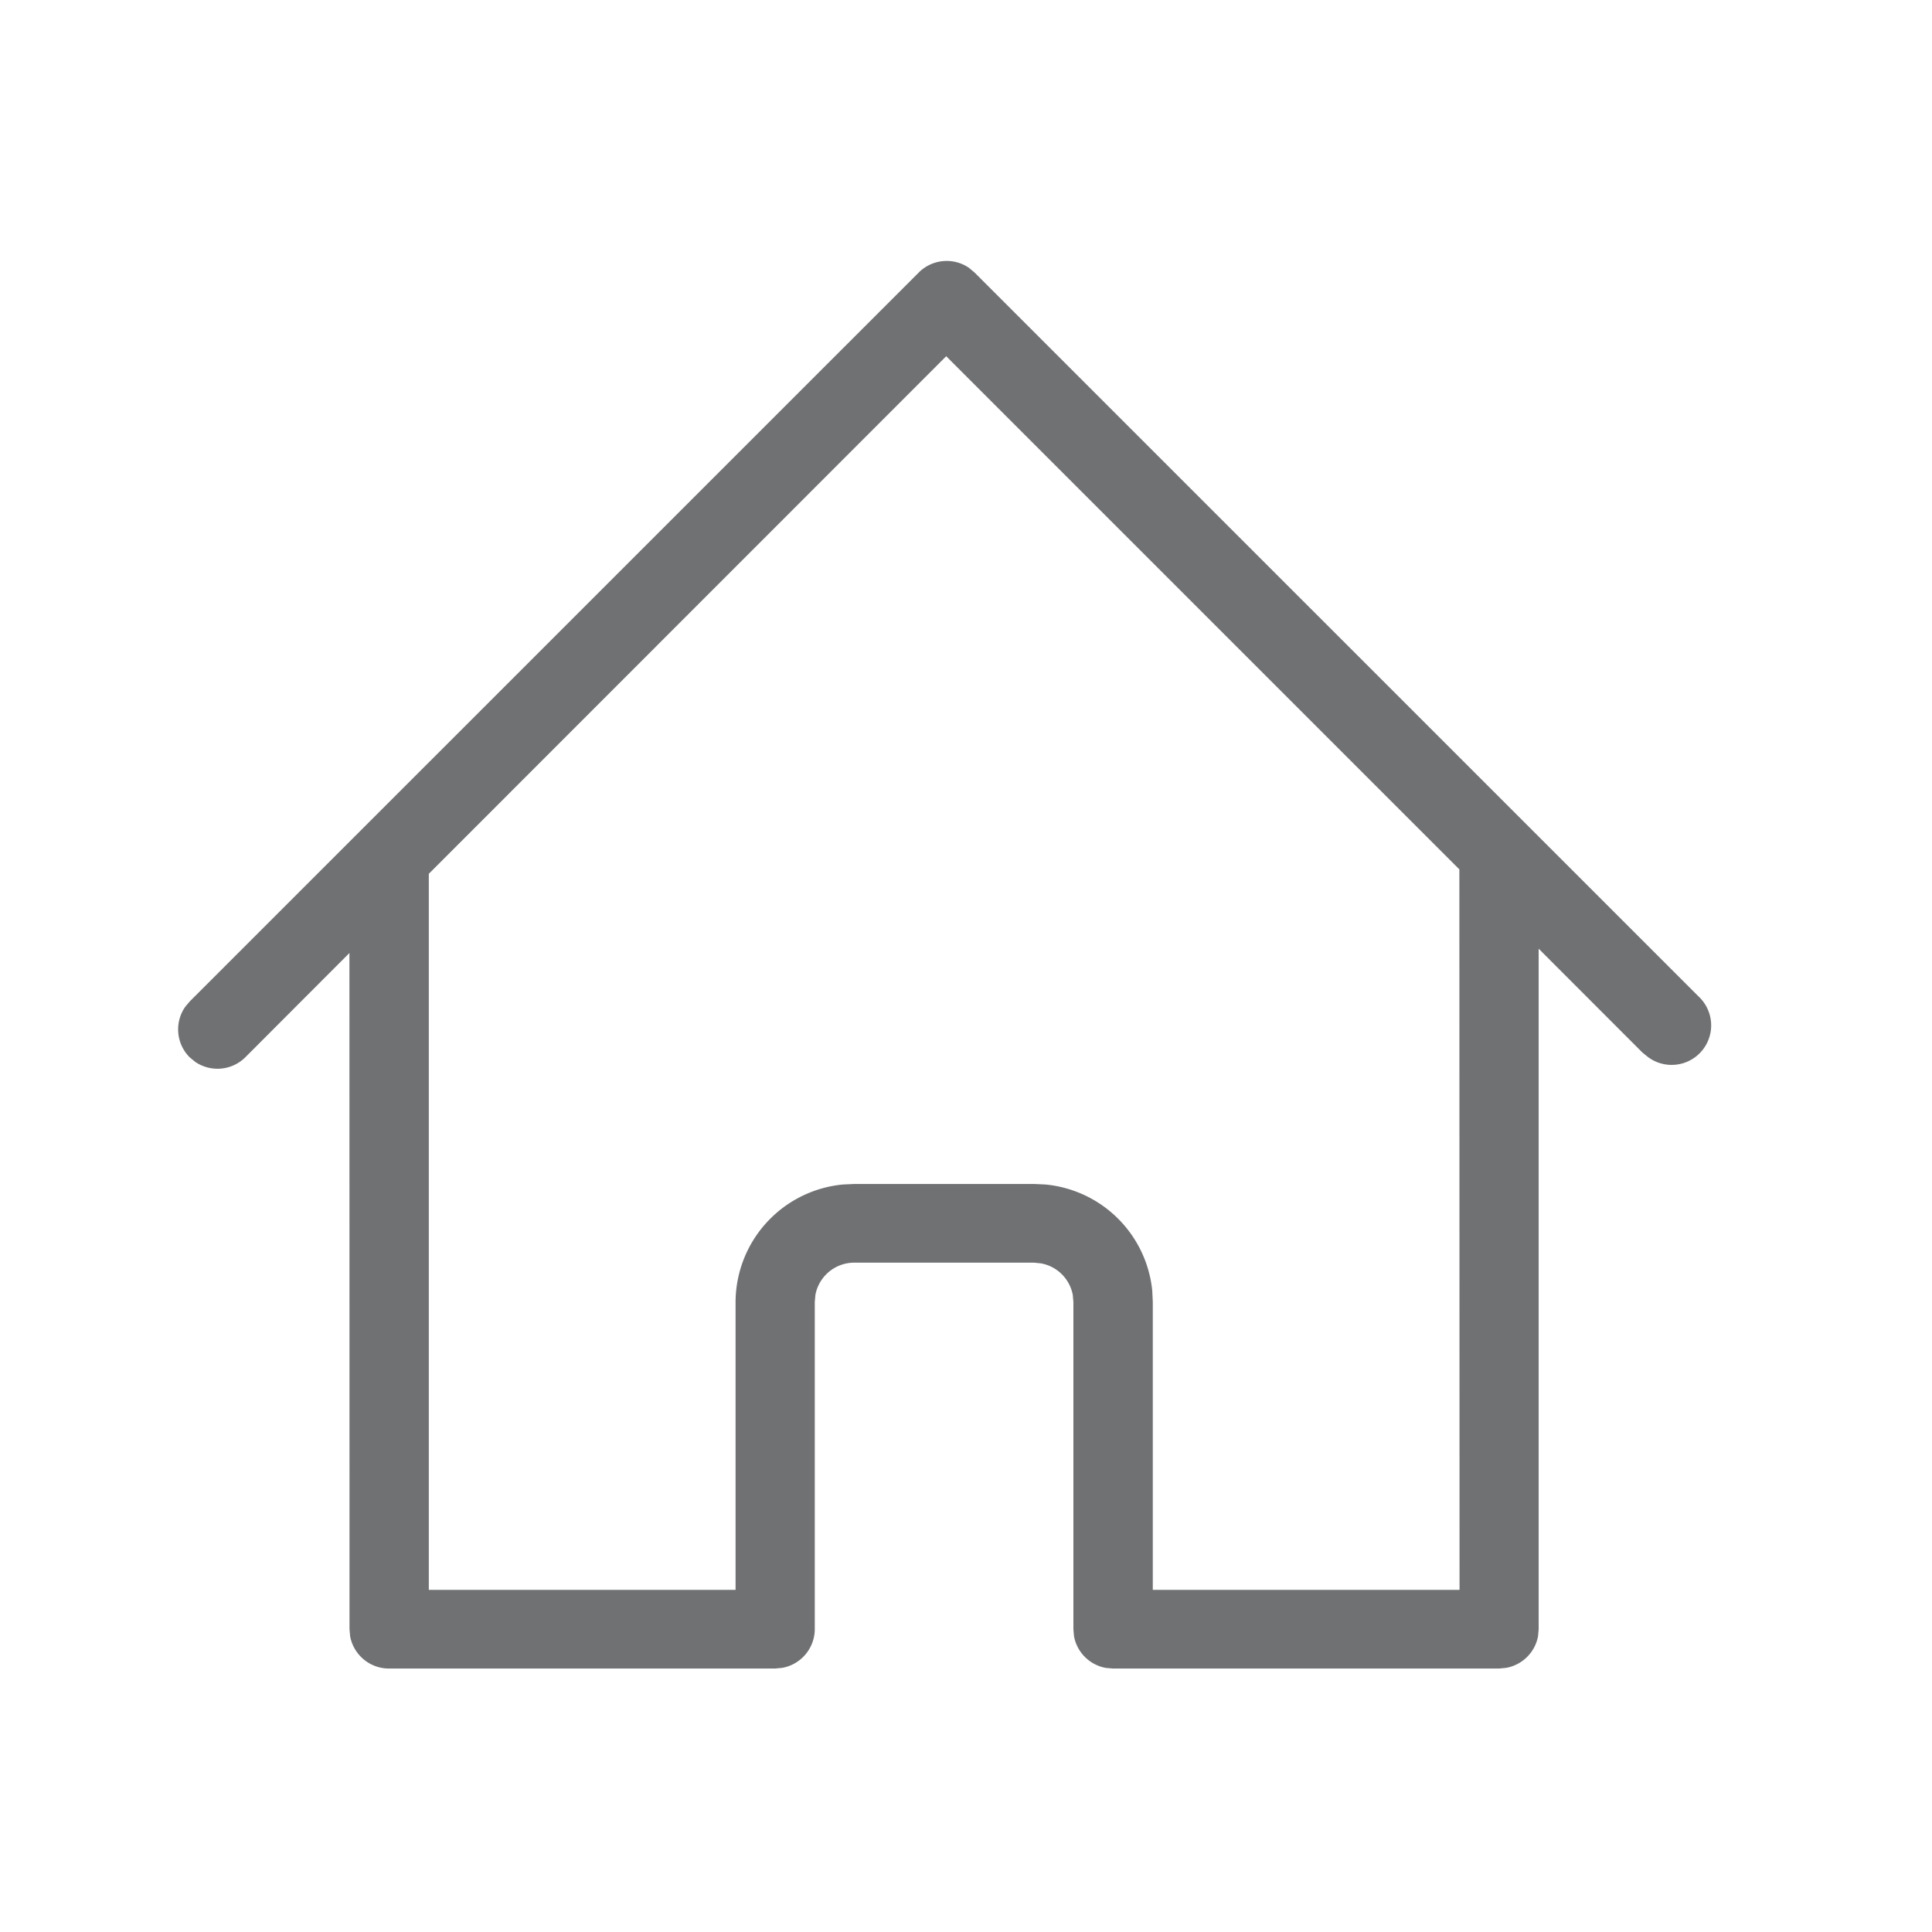 <svg xmlns='http://www.w3.org/2000/svg' viewBox='0 0 22 22'><path d='m11.034 3.05.062.052 8.245 8.244a.45.45 0 0 1-.576.69l-.063-.051-1.181-1.182v7.749l-.007.08a.45.45 0 0 1-.363.36L17.07 19h-4.396l-.08-.007a.45.45 0 0 1-.364-.36l-.007-.081v-3.726l-.007-.08a.45.45 0 0 0-.363-.36l-.081-.008H9.729a.45.45 0 0 0-.444.368l-.007.08v3.726a.45.45 0 0 1-.37.44L8.826 19H4.431a.45.45 0 0 1-.444-.368l-.007-.08-.001-7.7-1.183 1.185a.45.45 0 0 1-.574.054l-.063-.052a.45.45 0 0 1-.05-.574l.052-.062 8.3-8.299a.45.45 0 0 1 .573-.054zm-.26 1.007L4.883 9.95v8.154h3.493v-3.277A1.35 1.35 0 0 1 9.6 13.488l.13-.006h2.043l.13.006a1.35 1.35 0 0 1 1.218 1.21l.006.13v3.276h3.493L16.618 9.9l-5.843-5.843z' fill='#707173'/></svg>